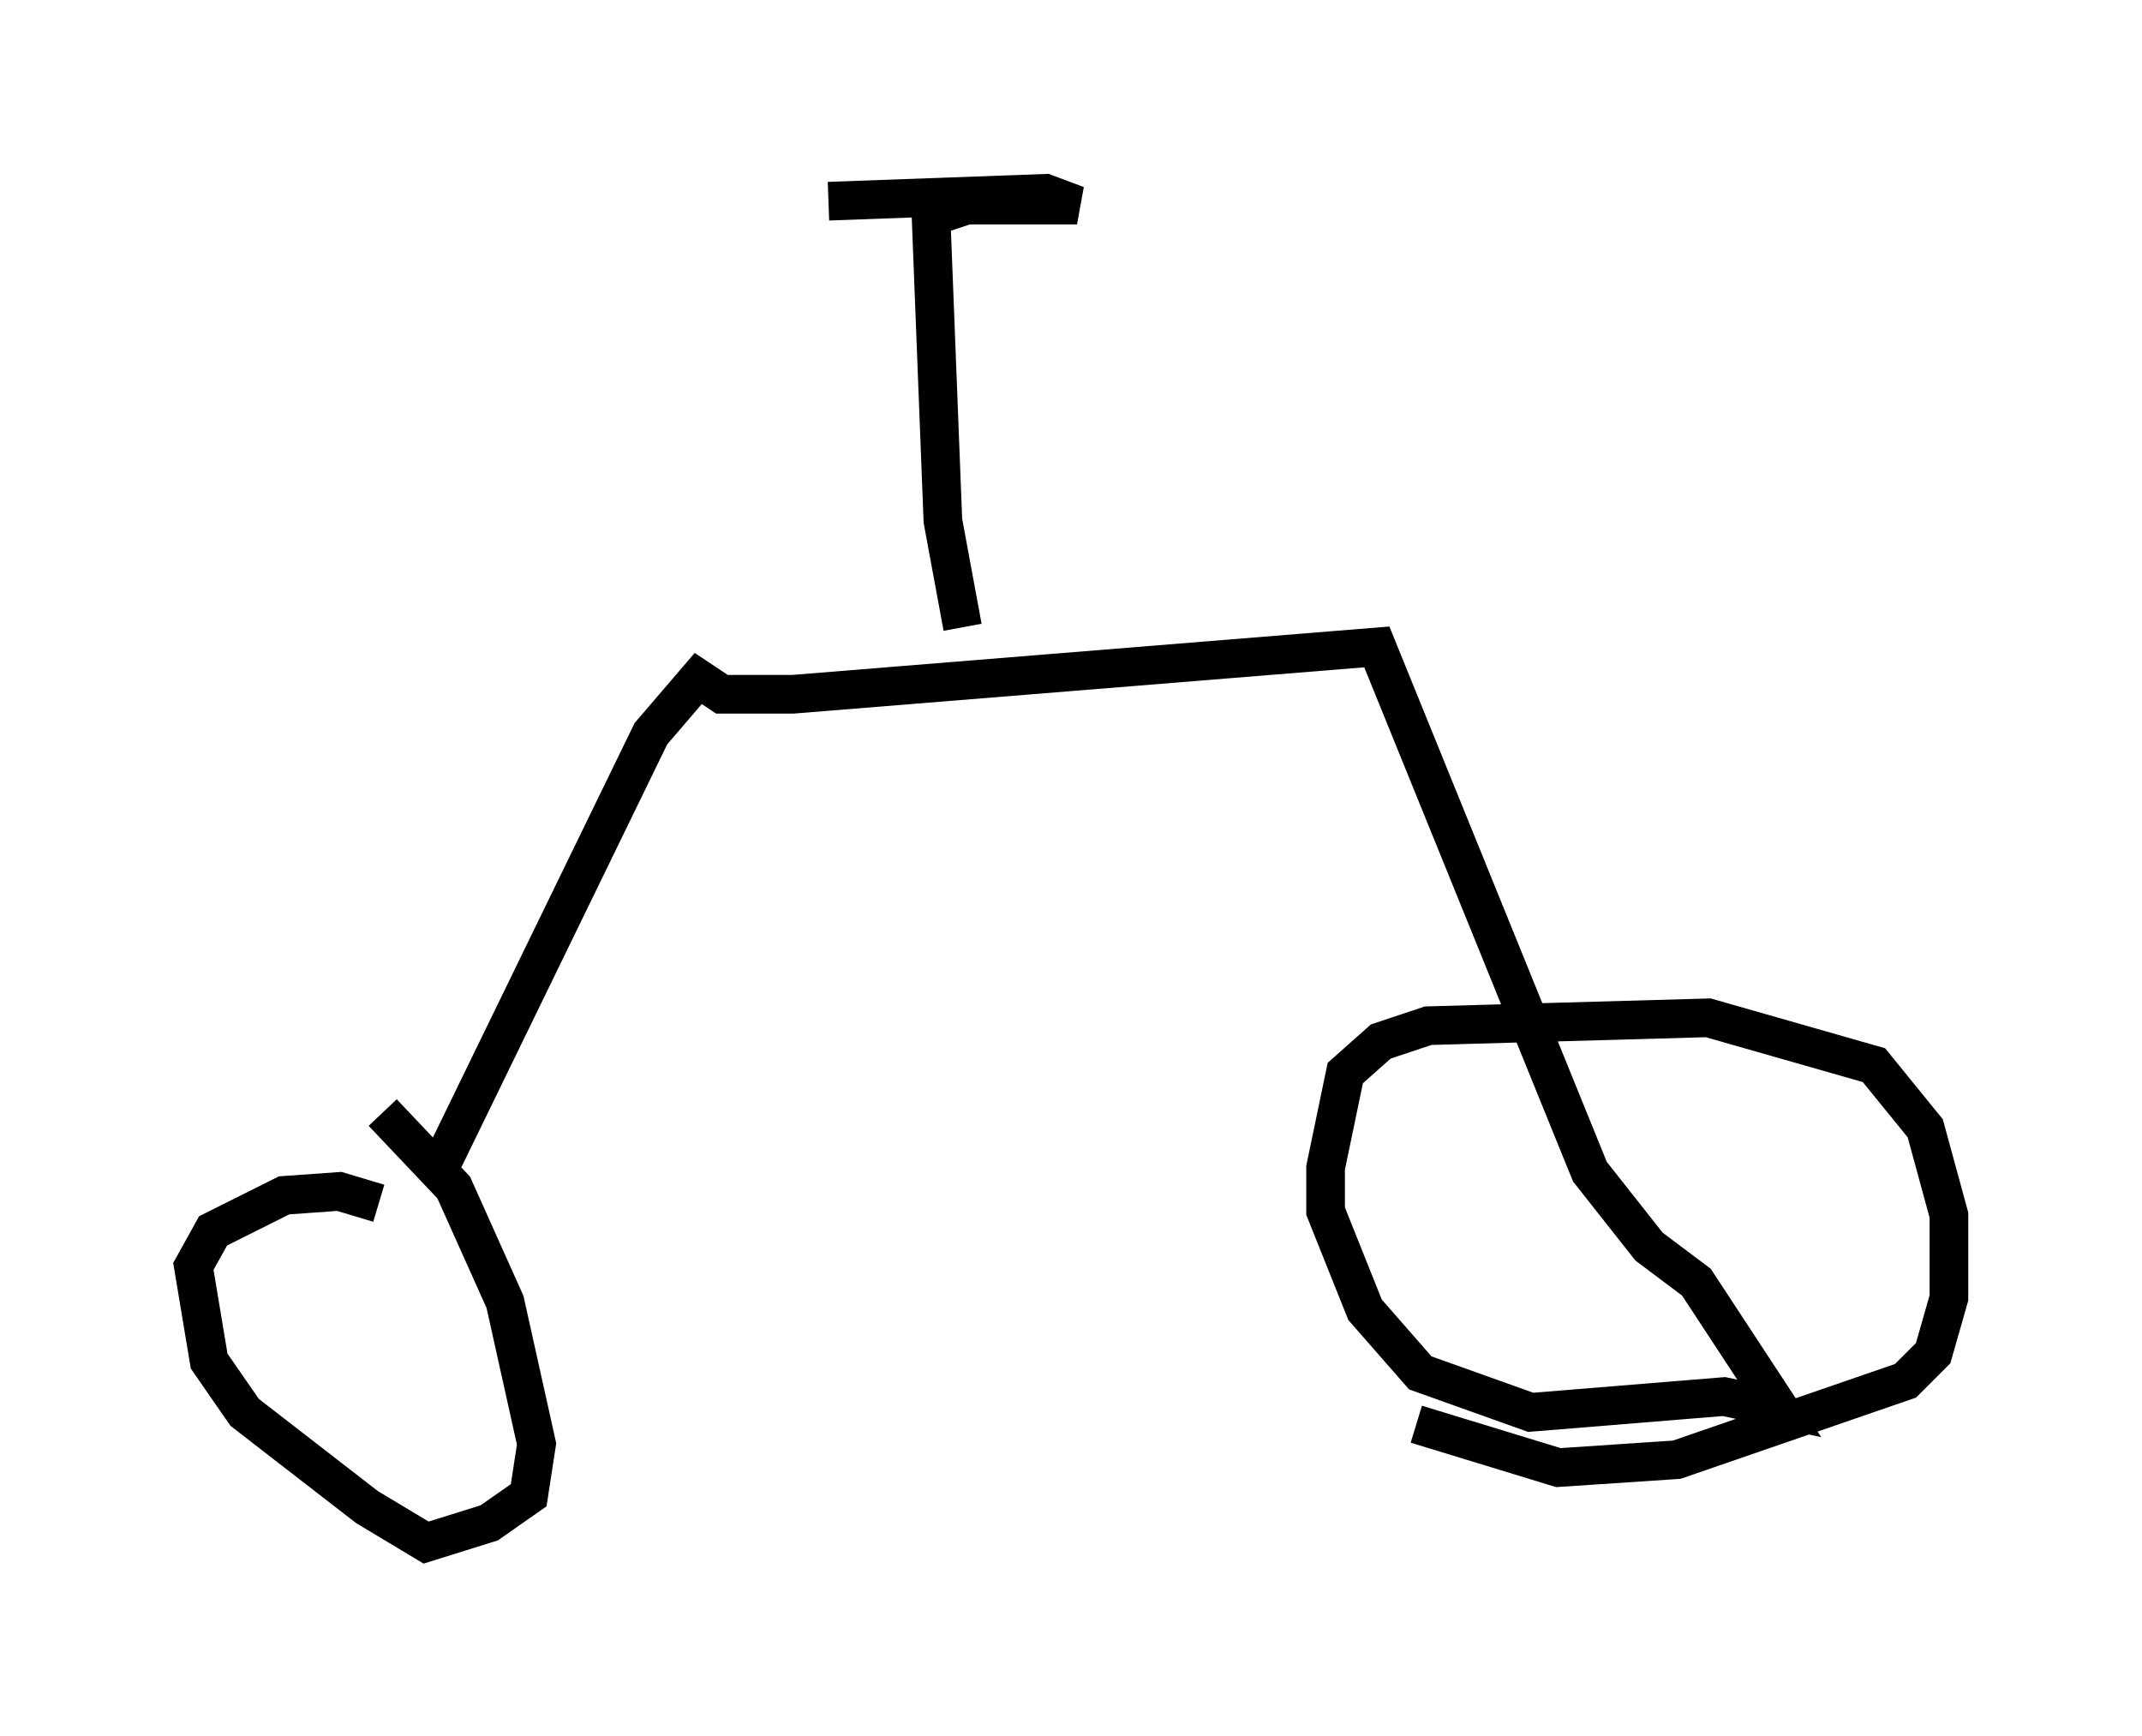 <?xml version="1.0" encoding="utf-8" ?>
<svg baseProfile="full" height="44.913" version="1.1" width="55.428" xmlns="http://www.w3.org/2000/svg" xmlns:ev="http://www.w3.org/2001/xml-events" xmlns:xlink="http://www.w3.org/1999/xlink"><defs /><rect fill="white" height="44.913" width="55.428" x="0" y="0" /><path d="M9.39, 36.748 m1.838, -6.227 l5.615, -11.536 1.225, -1.429 l0.613, 0.408 1.838, 0.0 l15.109, -1.225 5.513, 13.577 l1.531, 1.94 1.225, 0.919 l2.144, 3.267 -1.429, -0.306 l-5.002, 0.408 -2.858, -1.021 l-1.429, -1.633 -1.021, -2.552 l0.0, -1.123 0.51, -2.45 l0.919, -0.817 1.225, -0.408 l7.248, -0.204 4.288, 1.225 l1.327, 1.633 0.613, 2.246 l0.0, 2.144 -0.408, 1.429 l-0.715, 0.715 -5.921, 2.042 l-3.063, 0.204 -3.675, -1.123 m-26.848, -5.717 l-1.021, -0.306 -1.429, 0.102 l-1.838, 0.919 -0.51, 0.919 l0.408, 2.45 0.919, 1.327 l3.165, 2.45 1.531, 0.919 l1.633, -0.51 1.021, -0.715 l0.204, -1.327 -0.817, -3.675 l-1.327, -2.96 -1.838, -1.94 m15.006, -12.556 l-0.51, -2.756 -0.306, -7.861 l0.919, -0.306 2.858, 0.0 l-0.817, -0.306 -5.615, 0.204 " fill="none" stroke="black" stroke-width="1" /></svg>